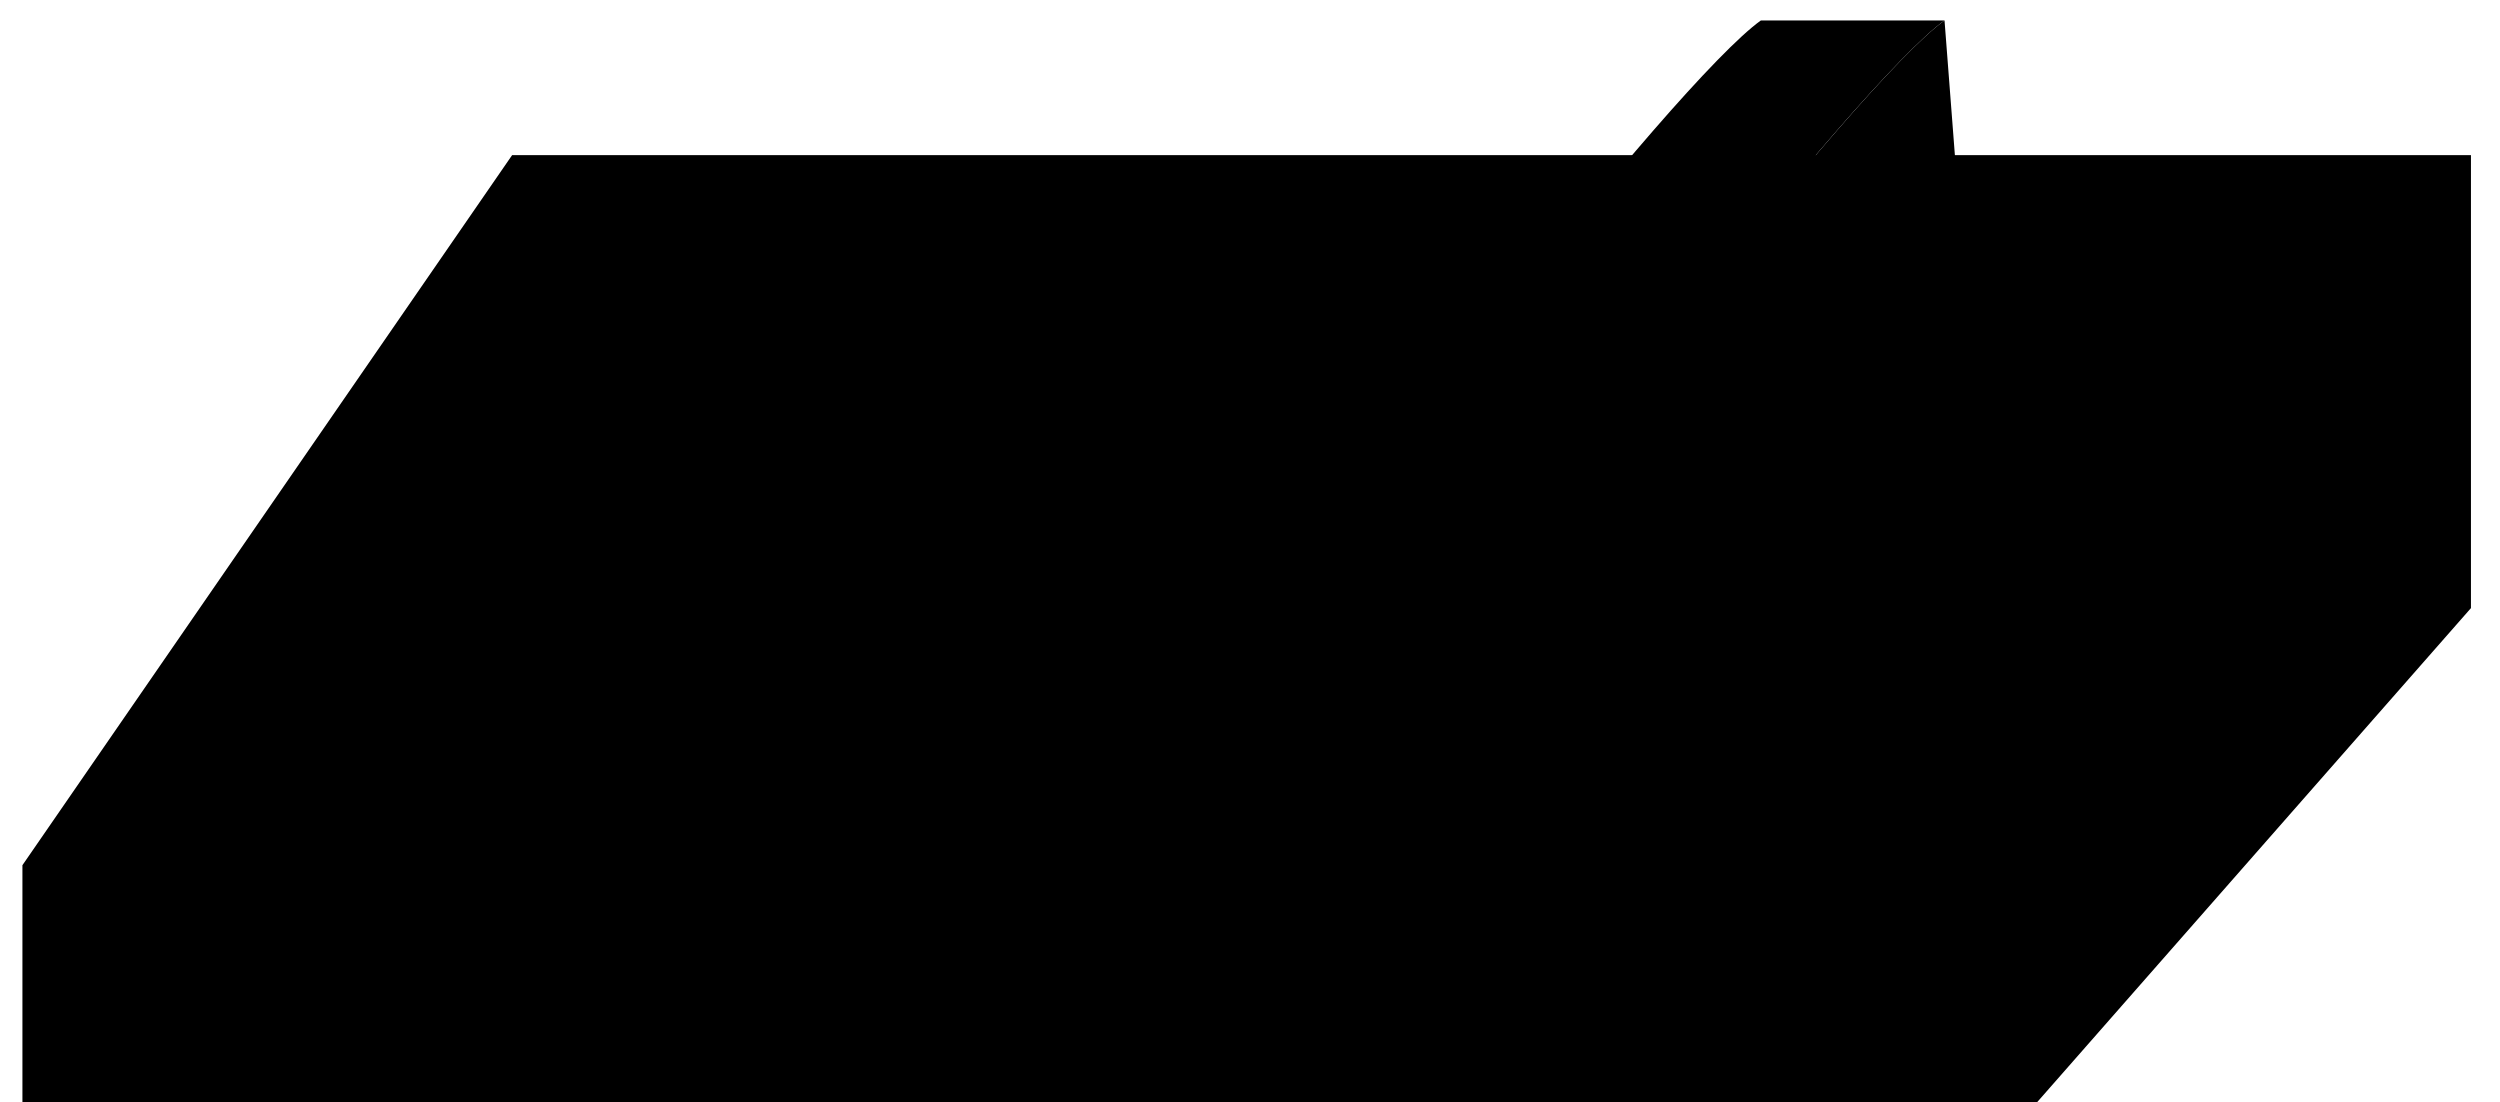 <?xml version="1.0" standalone="no"?>
<!DOCTYPE svg PUBLIC "-//W3C//DTD SVG 1.0//EN"
    "http://www.w3.org/TR/2001/REC-SVG-20010904/DTD/svg10.dtd">
<?xml-stylesheet type="text/css" href="..\cisco_network.css" ?>
<svg contentScriptType="text/ecmascript" zoomAndPan="magnify" xmlns:xlink="http://www.w3.org/1999/xlink" baseProfile="full"
    contentStyleType="text/css" enable-background="new" version="1.0" width="60.236" preserveAspectRatio="none"
    viewBox="379.01 -556 68 29.984" height="26.561" xmlns="http://www.w3.org/2000/svg" color-interpolation-filters="sRGB"
    x="0" y="1.5">
    <path d="M1140,-1579 L1140,-1599 L1304,-1599 L1304,-1579 L1140,-1579 Z M1304,-1599 L1140,-1599 L1180,-1657 
        L1340,-1657 L1304,-1599 Z M1340,-1657 L1340,-1620 L1304,-1579 L1304,-1599 L1340,-1657 Z M1151,-1605 L1163,-1622 
        L1248,-1622 L1236,-1605 L1151,-1605 Z" stroke-width="2" transform="matrix(0.333, 0, 0, 0.333, 0, 0)"/>
    <path fill="none" d="M1163,-1622 L1174,-1639 M1248,-1622 L1260,-1639 M1304,-1599 L1340,-1657" stroke-width="2"
        transform="matrix(0.333, 0, 0, 0.333, 0, 0)"/>
    <path d="M1287,-1646 C1282,-1640 1275,-1633 1271,-1627 C1271,-1622 1271,-1622 1271,-1622 C1259,-1603 1259,-1603 
        1259,-1603 C1257,-1615 1257,-1615 1257,-1615 C1260,-1625 1290,-1663 1297,-1668 C1298,-1655 1298,-1655 1298,-1655 
        C1287,-1642 1287,-1642 1287,-1642 Z" stroke-width="2" transform="matrix(0.333, 0, 0, 0.333, 0, 0)"/>
    <path d="M1242,-1615 L1241,-1603 L1259,-1603 L1257,-1615 L1242,-1615 Z" stroke-width="2" transform="matrix(0.333, 0, 0, 0.333, 0, 0)"/>
    <path d="M1297,-1668 C1290,-1663 1260,-1625 1257,-1615 C1242,-1615 1242,-1615 1242,-1615 C1245,-1625 1275,-1663 
        1282,-1668 Z" stroke-width="2" transform="matrix(0.333, 0, 0, 0.333, 0, 0)"/>
    <path d="M1271,-1605 L1288,-1631 L1315,-1631 L1299,-1605 L1271,-1605 Z" stroke-width="2" transform="matrix(0.333, 0, 0, 0.333, 0, 0)"/>
    <path fill="none" d="M1290,-1605 L1306,-1631 M1280,-1605 L1297,-1631 M1303,-1612 L1275,-1612 M1307,-1618 L1280,-1618 
        M1311,-1624 L1284,-1624" stroke-width="2" transform="matrix(0.333, 0, 0, 0.333, 0, 0)"/>
</svg>